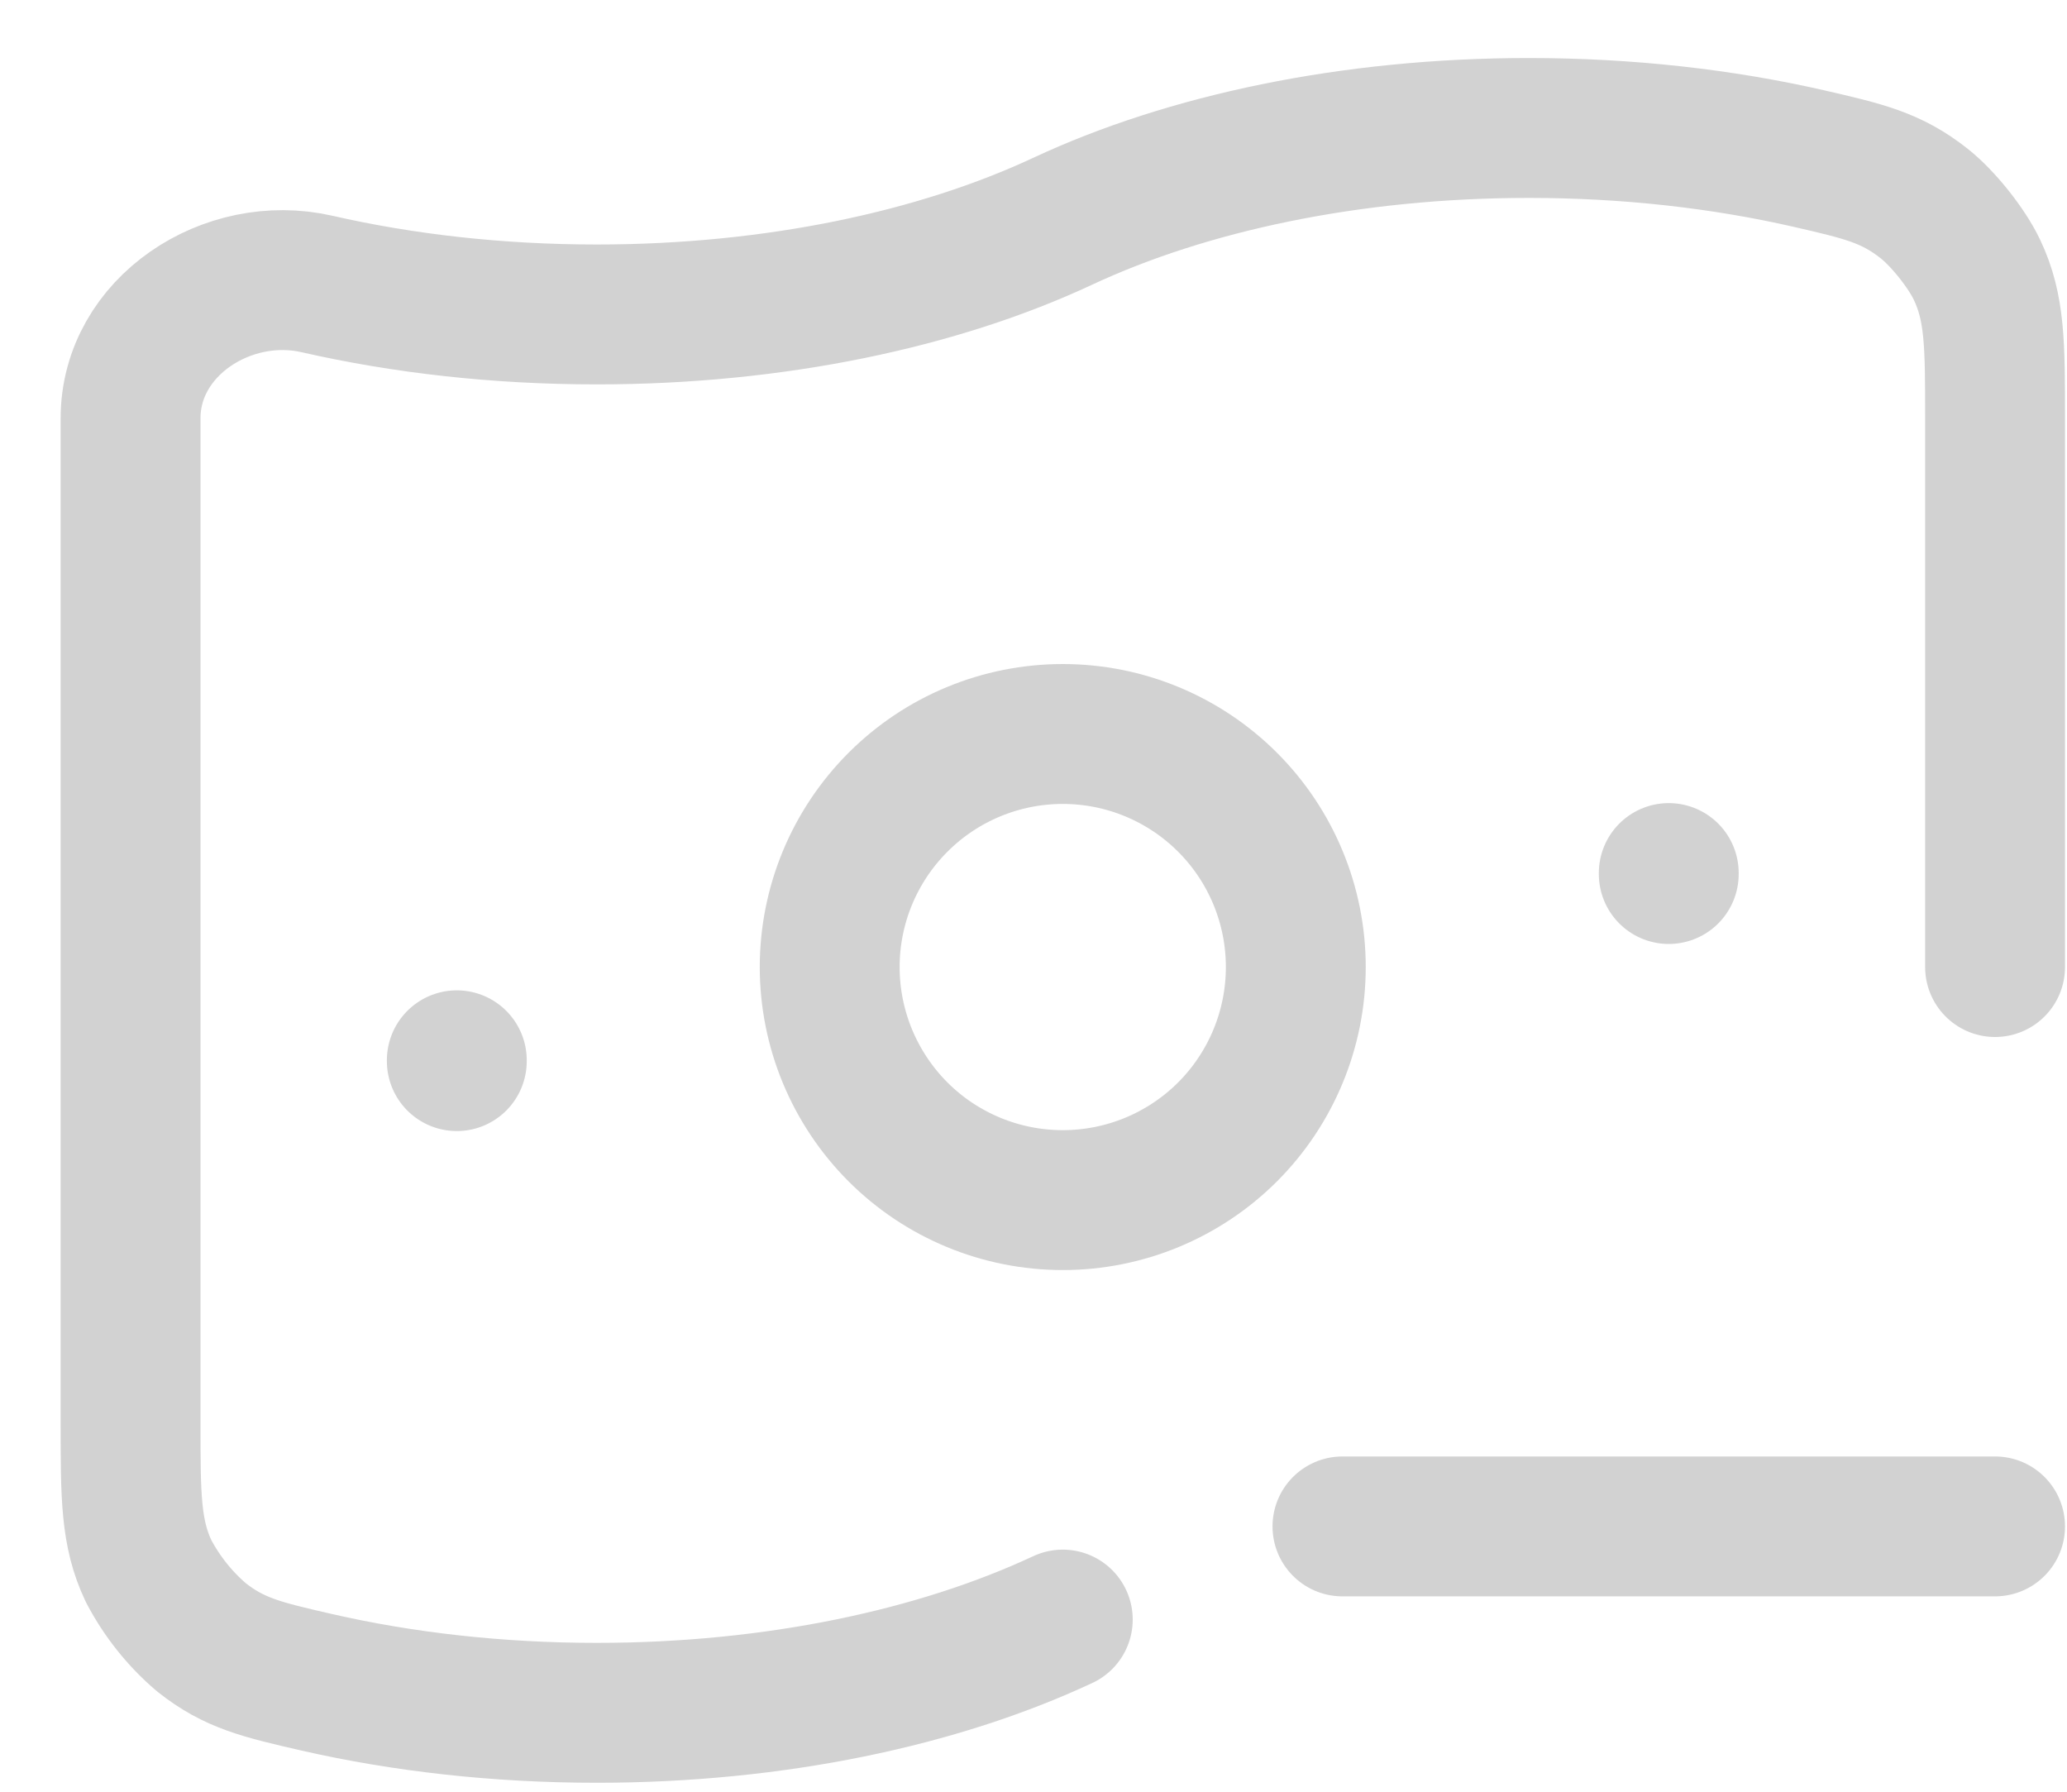 <svg width="30" height="26" viewBox="0 0 30 26" fill="none" xmlns="http://www.w3.org/2000/svg">
<path d="M15.425 23.502C13.623 24.344 11.254 24.855 8.66 24.855C7.218 24.855 5.846 24.697 4.601 24.413C3.801 24.229 3.401 24.138 2.922 23.758C2.608 23.49 2.349 23.164 2.157 22.799C1.895 22.248 1.895 21.713 1.895 20.642V6.07C1.895 4.738 3.302 3.823 4.601 4.121C5.846 4.405 7.218 4.563 8.66 4.563C11.254 4.563 13.623 4.052 15.425 3.21C17.227 2.369 19.597 1.857 22.19 1.857C23.633 1.857 25.005 2.016 26.25 2.3C27.049 2.484 27.45 2.576 27.929 2.955C28.202 3.171 28.543 3.598 28.693 3.914C28.956 4.466 28.956 5 28.956 6.07V14.033M19.484 22.15H28.956" stroke="#D2D2D2" stroke-width="2.03" stroke-linecap="round" stroke-linejoin="round"/>
<path d="M6.63 15.386V15.398M24.22 12.669V12.683M18.807 14.033C18.807 14.93 18.451 15.79 17.817 16.425C17.182 17.059 16.322 17.415 15.425 17.415C14.528 17.415 13.667 17.059 13.033 16.425C12.399 15.79 12.042 14.93 12.042 14.033C12.042 13.136 12.399 12.276 13.033 11.642C13.667 11.007 14.528 10.651 15.425 10.651C16.322 10.651 17.182 11.007 17.817 11.642C18.451 12.276 18.807 13.136 18.807 14.033Z" stroke="#D2D2D2" stroke-width="2.03" stroke-linecap="round" stroke-linejoin="round"/>
</svg>
